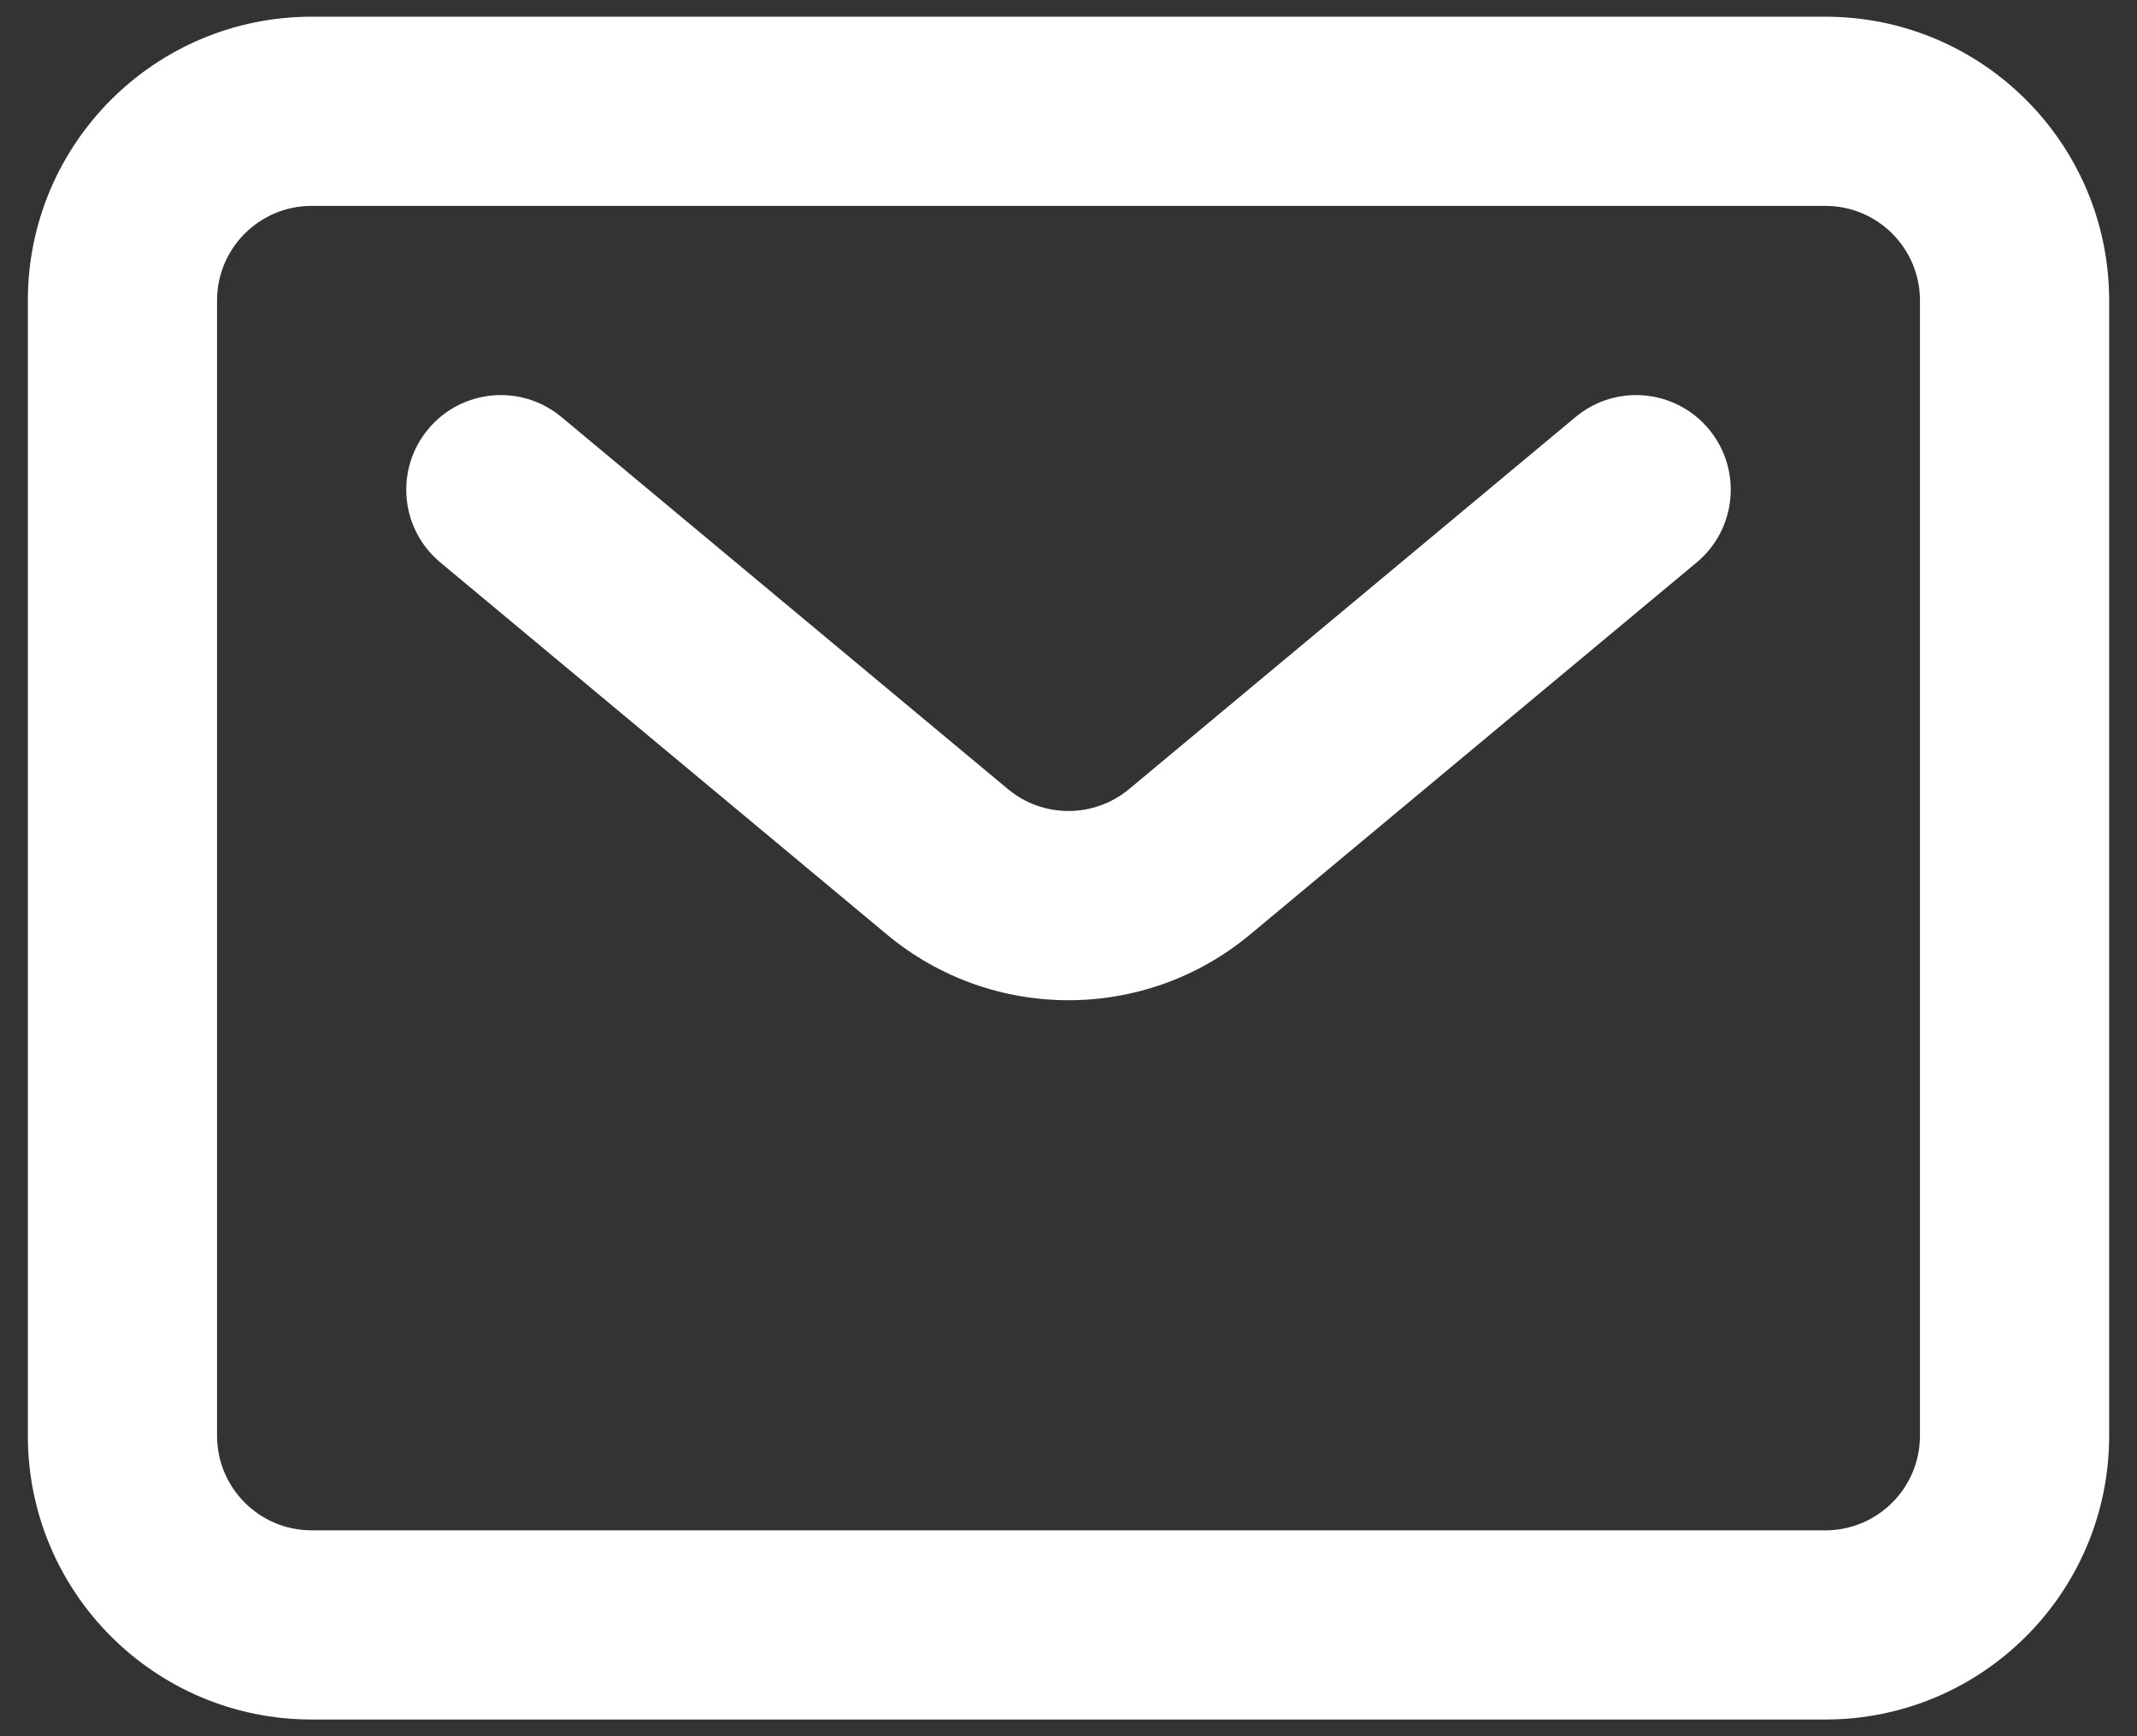 <svg width="32" height="26" viewBox="0 0 32 26" fill="none" xmlns="http://www.w3.org/2000/svg">
<rect x="0" y="0" width="32" height="26" fill="#333333" stroke="none"/>
<path fill-rule="evenodd" clip-rule="evenodd" d="M27.333 3.083H4.667C3.884 3.083 3.25 3.718 3.25 4.5V21.5C3.25 22.282 3.884 22.917 4.667 22.917H27.333C28.116 22.917 28.75 22.282 28.75 21.5V4.5C28.75 3.718 28.116 3.083 27.333 3.083ZM4.667 0.25C2.32 0.25 0.417 2.153 0.417 4.5V21.5C0.417 23.847 2.32 25.75 4.667 25.75H27.333C29.681 25.75 31.583 23.847 31.583 21.5V4.5C31.583 2.153 29.681 0.25 27.333 0.25H4.667Z" fill="white"/>
<path fill-rule="evenodd" clip-rule="evenodd" d="M6.412 6.426C6.913 5.825 7.806 5.744 8.407 6.245L15.093 11.817C15.618 12.254 16.381 12.254 16.907 11.817L23.593 6.245C24.194 5.744 25.087 5.825 25.588 6.426C26.089 7.027 26.008 7.921 25.407 8.422L18.721 13.993C17.145 15.307 14.855 15.307 13.279 13.993L6.593 8.422C5.992 7.921 5.911 7.027 6.412 6.426Z" fill="white"/>
</svg>
